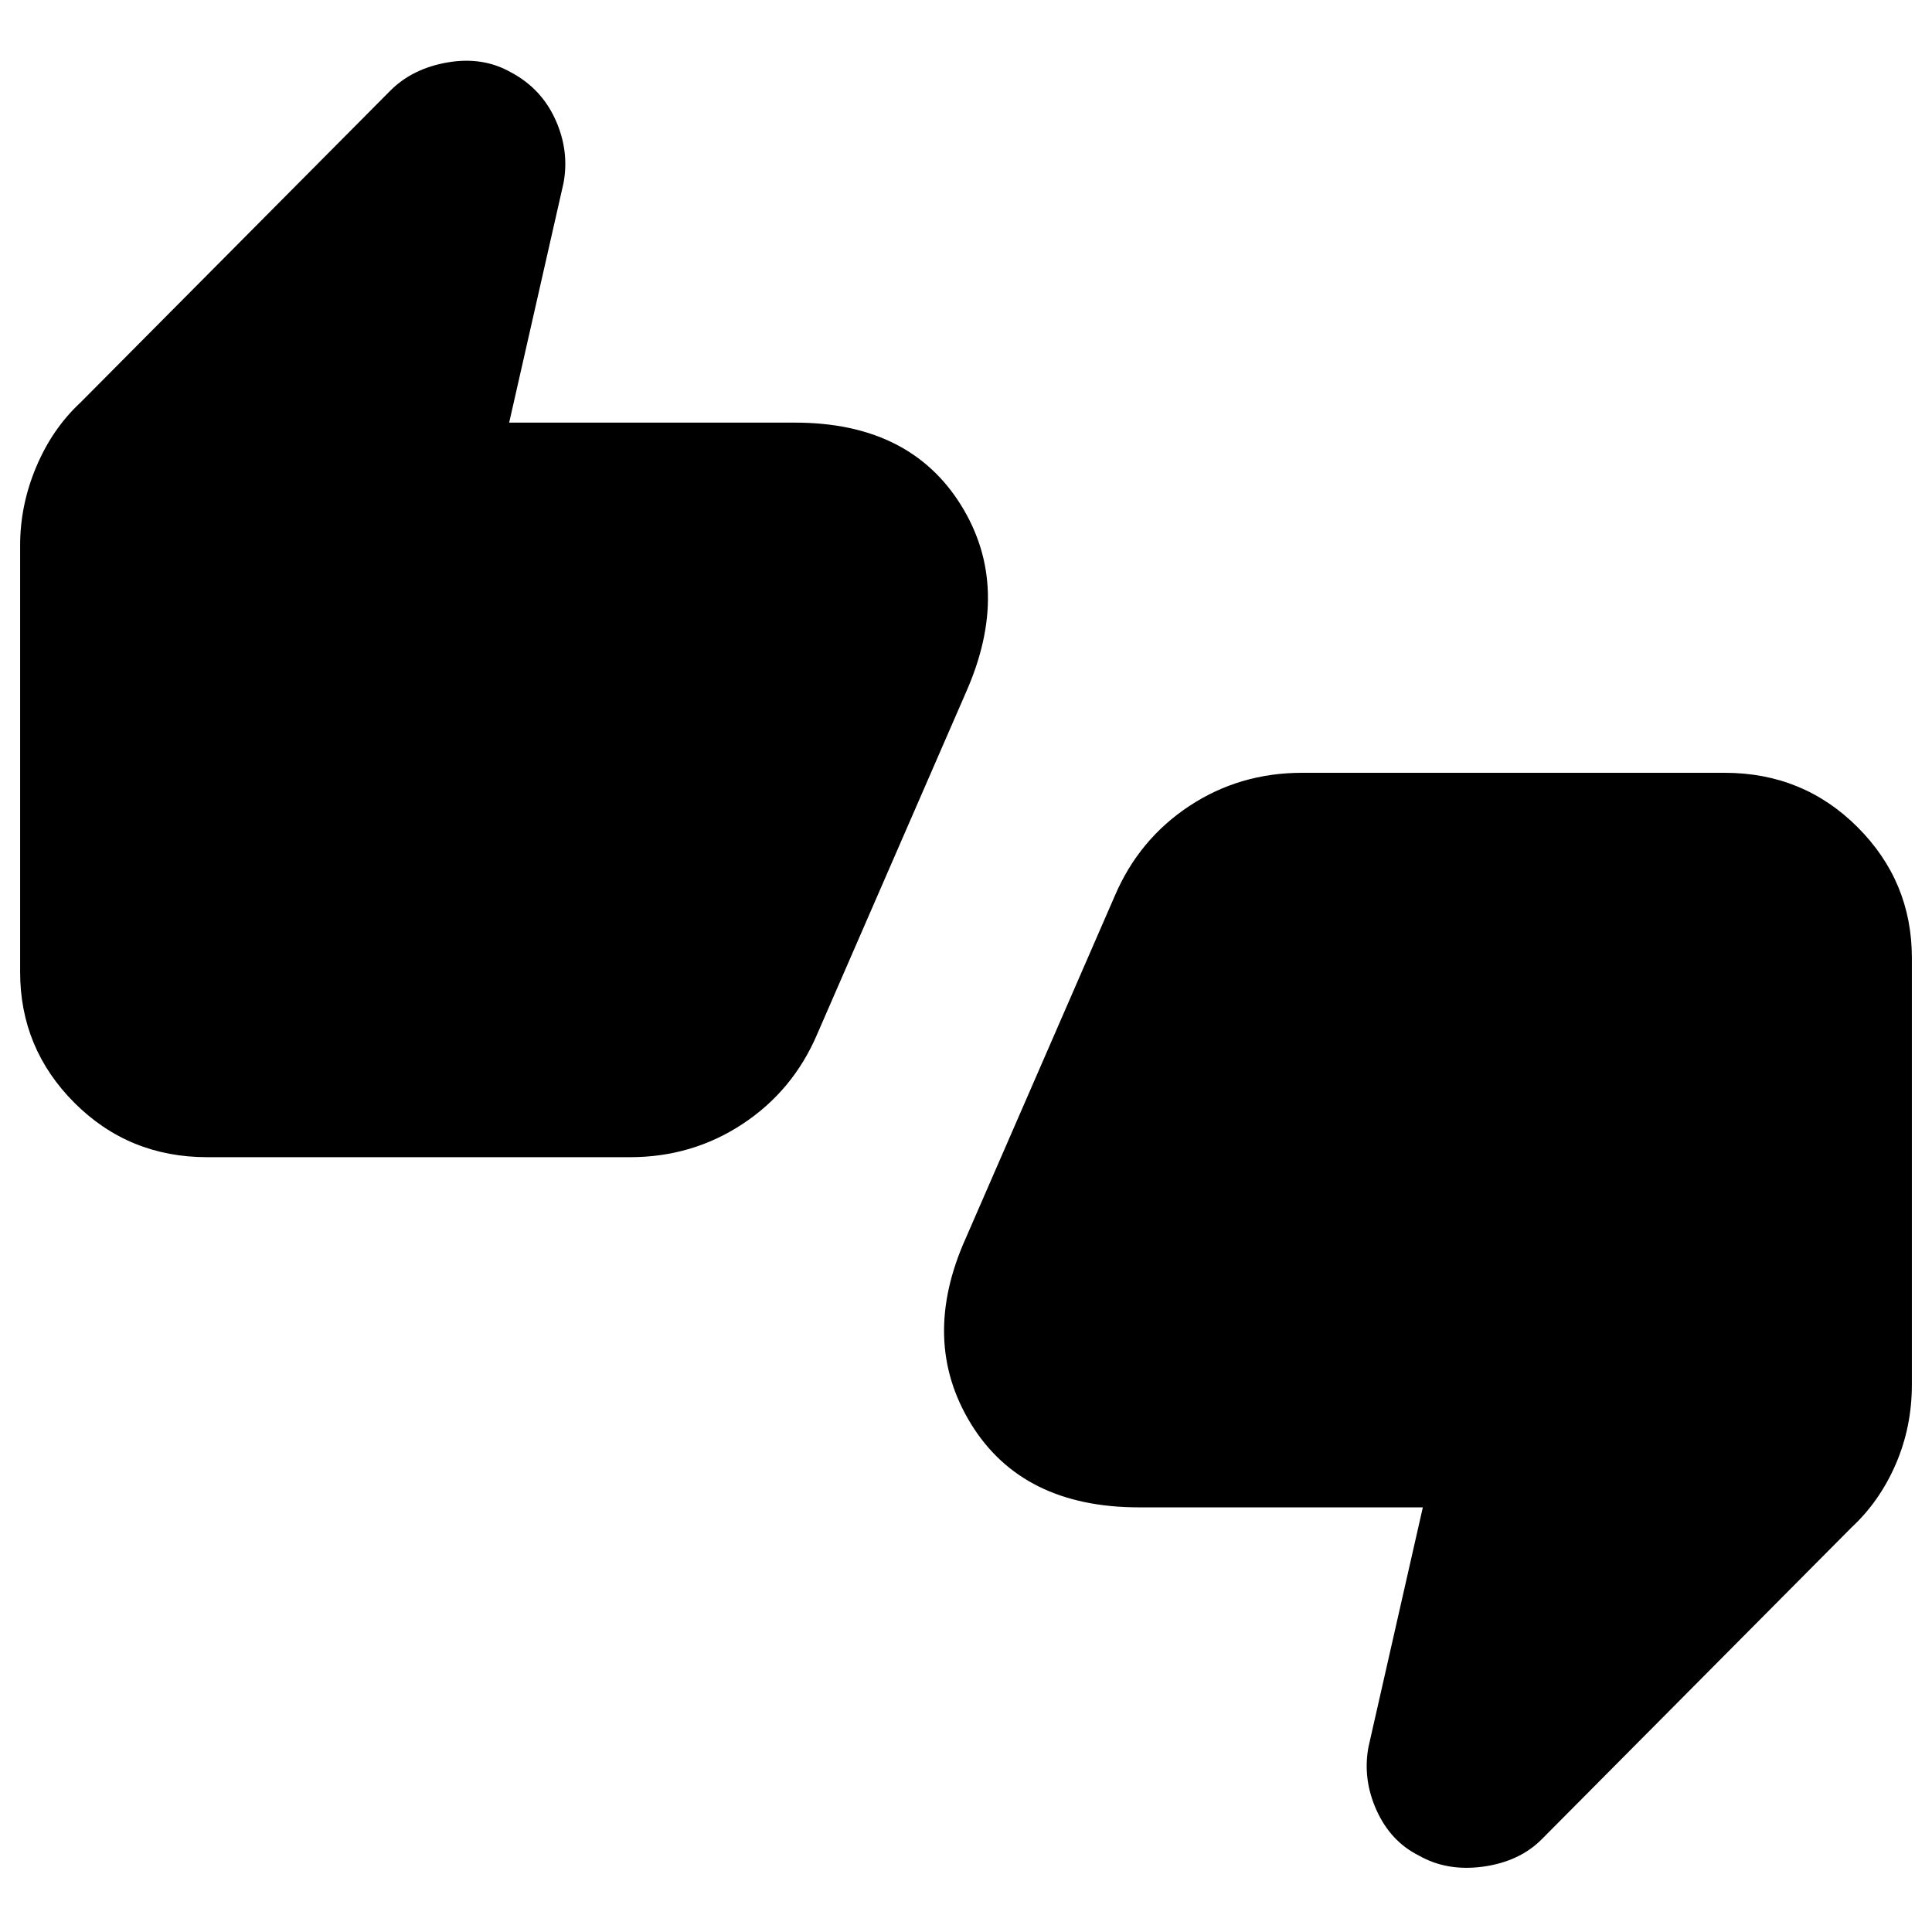 <svg xmlns="http://www.w3.org/2000/svg" height="24" width="24"><path d="M2.575 14.375Q1.6 14.375 0.925 13.7Q0.25 13.025 0.25 12.075V6.775Q0.25 6.275 0.45 5.8Q0.65 5.325 1 5L4.85 1.125Q5.125 0.85 5.562 0.775Q6 0.7 6.35 0.9Q6.725 1.1 6.9 1.487Q7.075 1.875 7 2.275L6.325 5.25H9.875Q11.3 5.25 11.938 6.275Q12.575 7.3 12 8.6L10.15 12.85Q9.85 13.55 9.225 13.962Q8.6 14.375 7.825 14.375ZM7.95 12.075 9.85 7.7V7.55Q9.85 7.55 9.85 7.55Q9.85 7.55 9.85 7.55H3.85L4.4 4.875L2.575 6.725V12.075Q2.575 12.075 2.575 12.075Q2.575 12.075 2.575 12.075ZM17.625 23.05Q17.275 22.875 17.1 22.488Q16.925 22.1 17 21.7L17.675 18.725H14.15Q12.7 18.725 12.062 17.688Q11.425 16.65 12 15.375L13.85 11.125Q14.15 10.425 14.775 10.012Q15.4 9.6 16.175 9.6H21.425Q22.4 9.6 23.075 10.275Q23.75 10.95 23.75 11.9V17.2Q23.75 17.725 23.55 18.188Q23.35 18.65 23 18.975L19.15 22.85Q18.875 23.125 18.425 23.188Q17.975 23.25 17.625 23.05ZM16.05 11.9 14.15 16.275V16.425Q14.15 16.425 14.15 16.425Q14.15 16.425 14.15 16.425H20.15L19.6 19.1L21.425 17.25V11.9Q21.425 11.9 21.425 11.9Q21.425 11.9 21.425 11.9ZM2.575 12.075V6.725L4.4 4.875L3.85 7.55H9.85Q9.85 7.55 9.85 7.55Q9.85 7.55 9.85 7.55V7.7L7.95 12.075H2.575Q2.575 12.075 2.575 12.075Q2.575 12.075 2.575 12.075ZM21.425 11.9V17.25L19.6 19.1L20.15 16.425H14.15Q14.15 16.425 14.15 16.425Q14.15 16.425 14.15 16.425V16.275L16.05 11.9H21.425Q21.425 11.9 21.425 11.9Q21.425 11.9 21.425 11.9Z"/></svg>